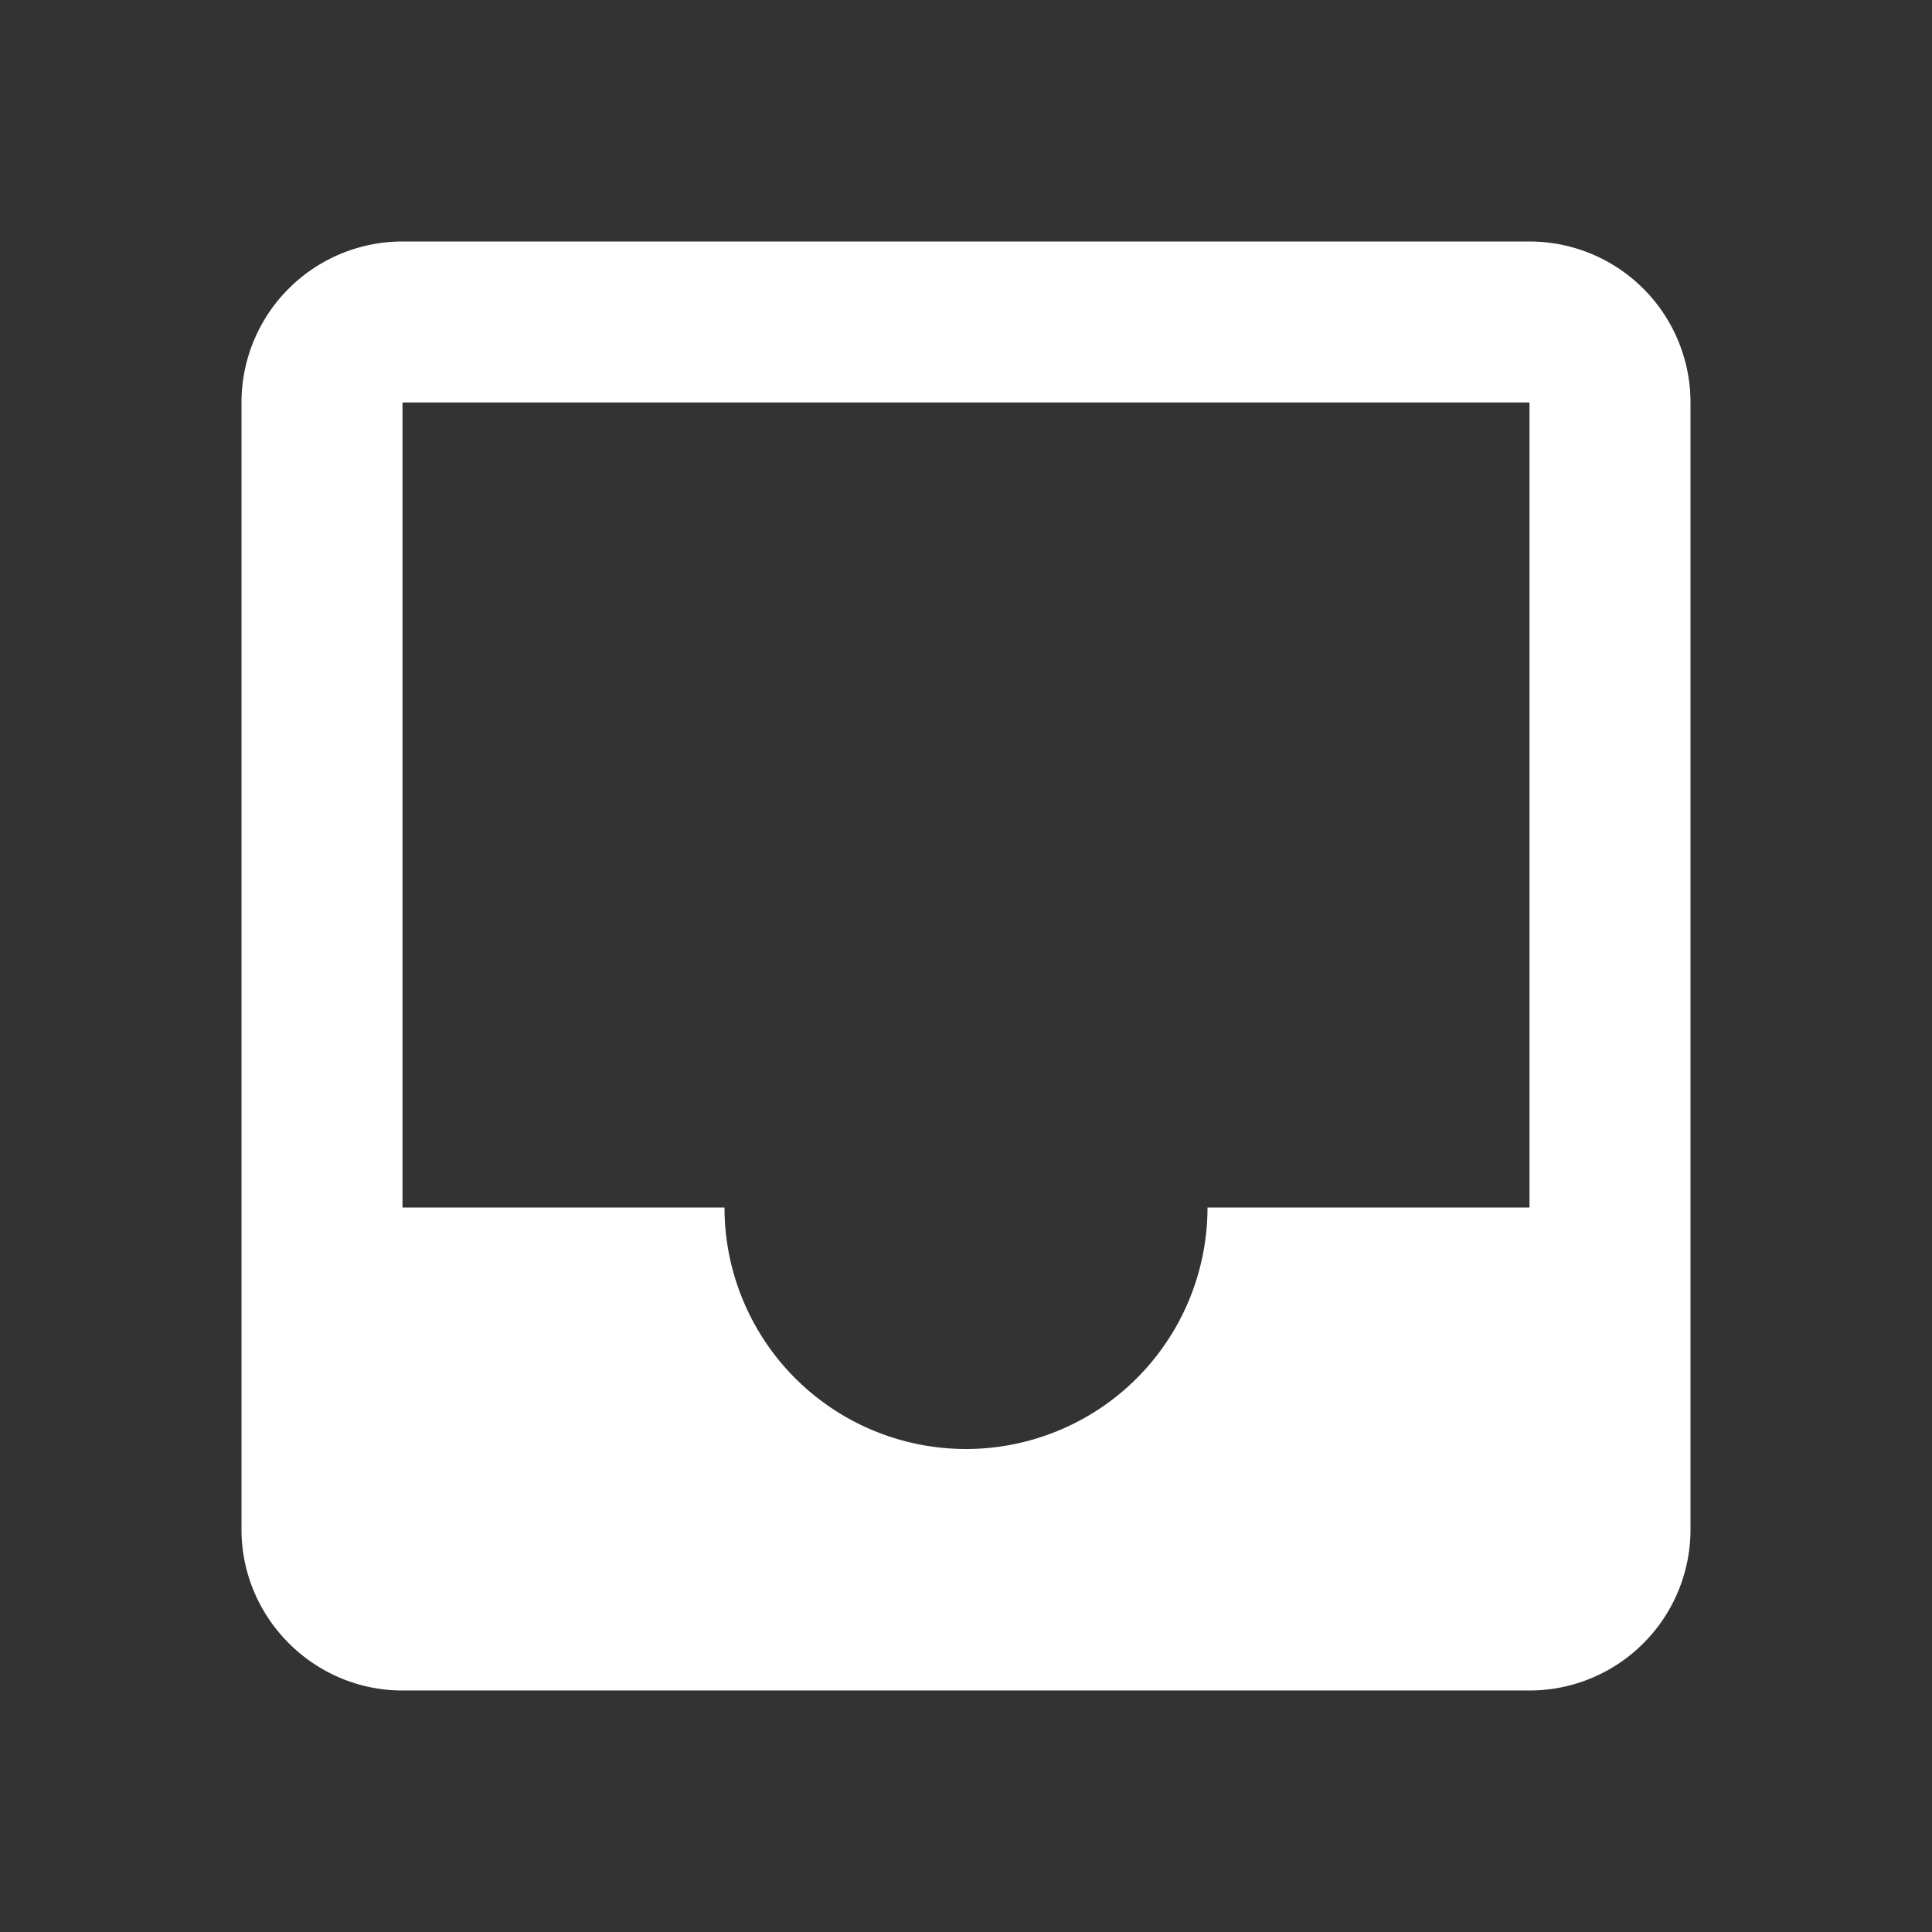 <svg fill="#fff" aria-hidden="false" class="icon-22AiRD" viewBox="0 0 24 24"><rect x="0" y="0" width="24" height="24" fill="#333333" stroke="none"/><path fill="#fff" d="M19 3H5a2 2 0 0 0-2 2v14c0 1.1.9 2 2 2h14a2 2 0 0 0 2-2V5a2 2 0 0 0-2-2Zm0 12h-4a3 3 0 0 1-6 0H5V5h14v10Z"/></svg>